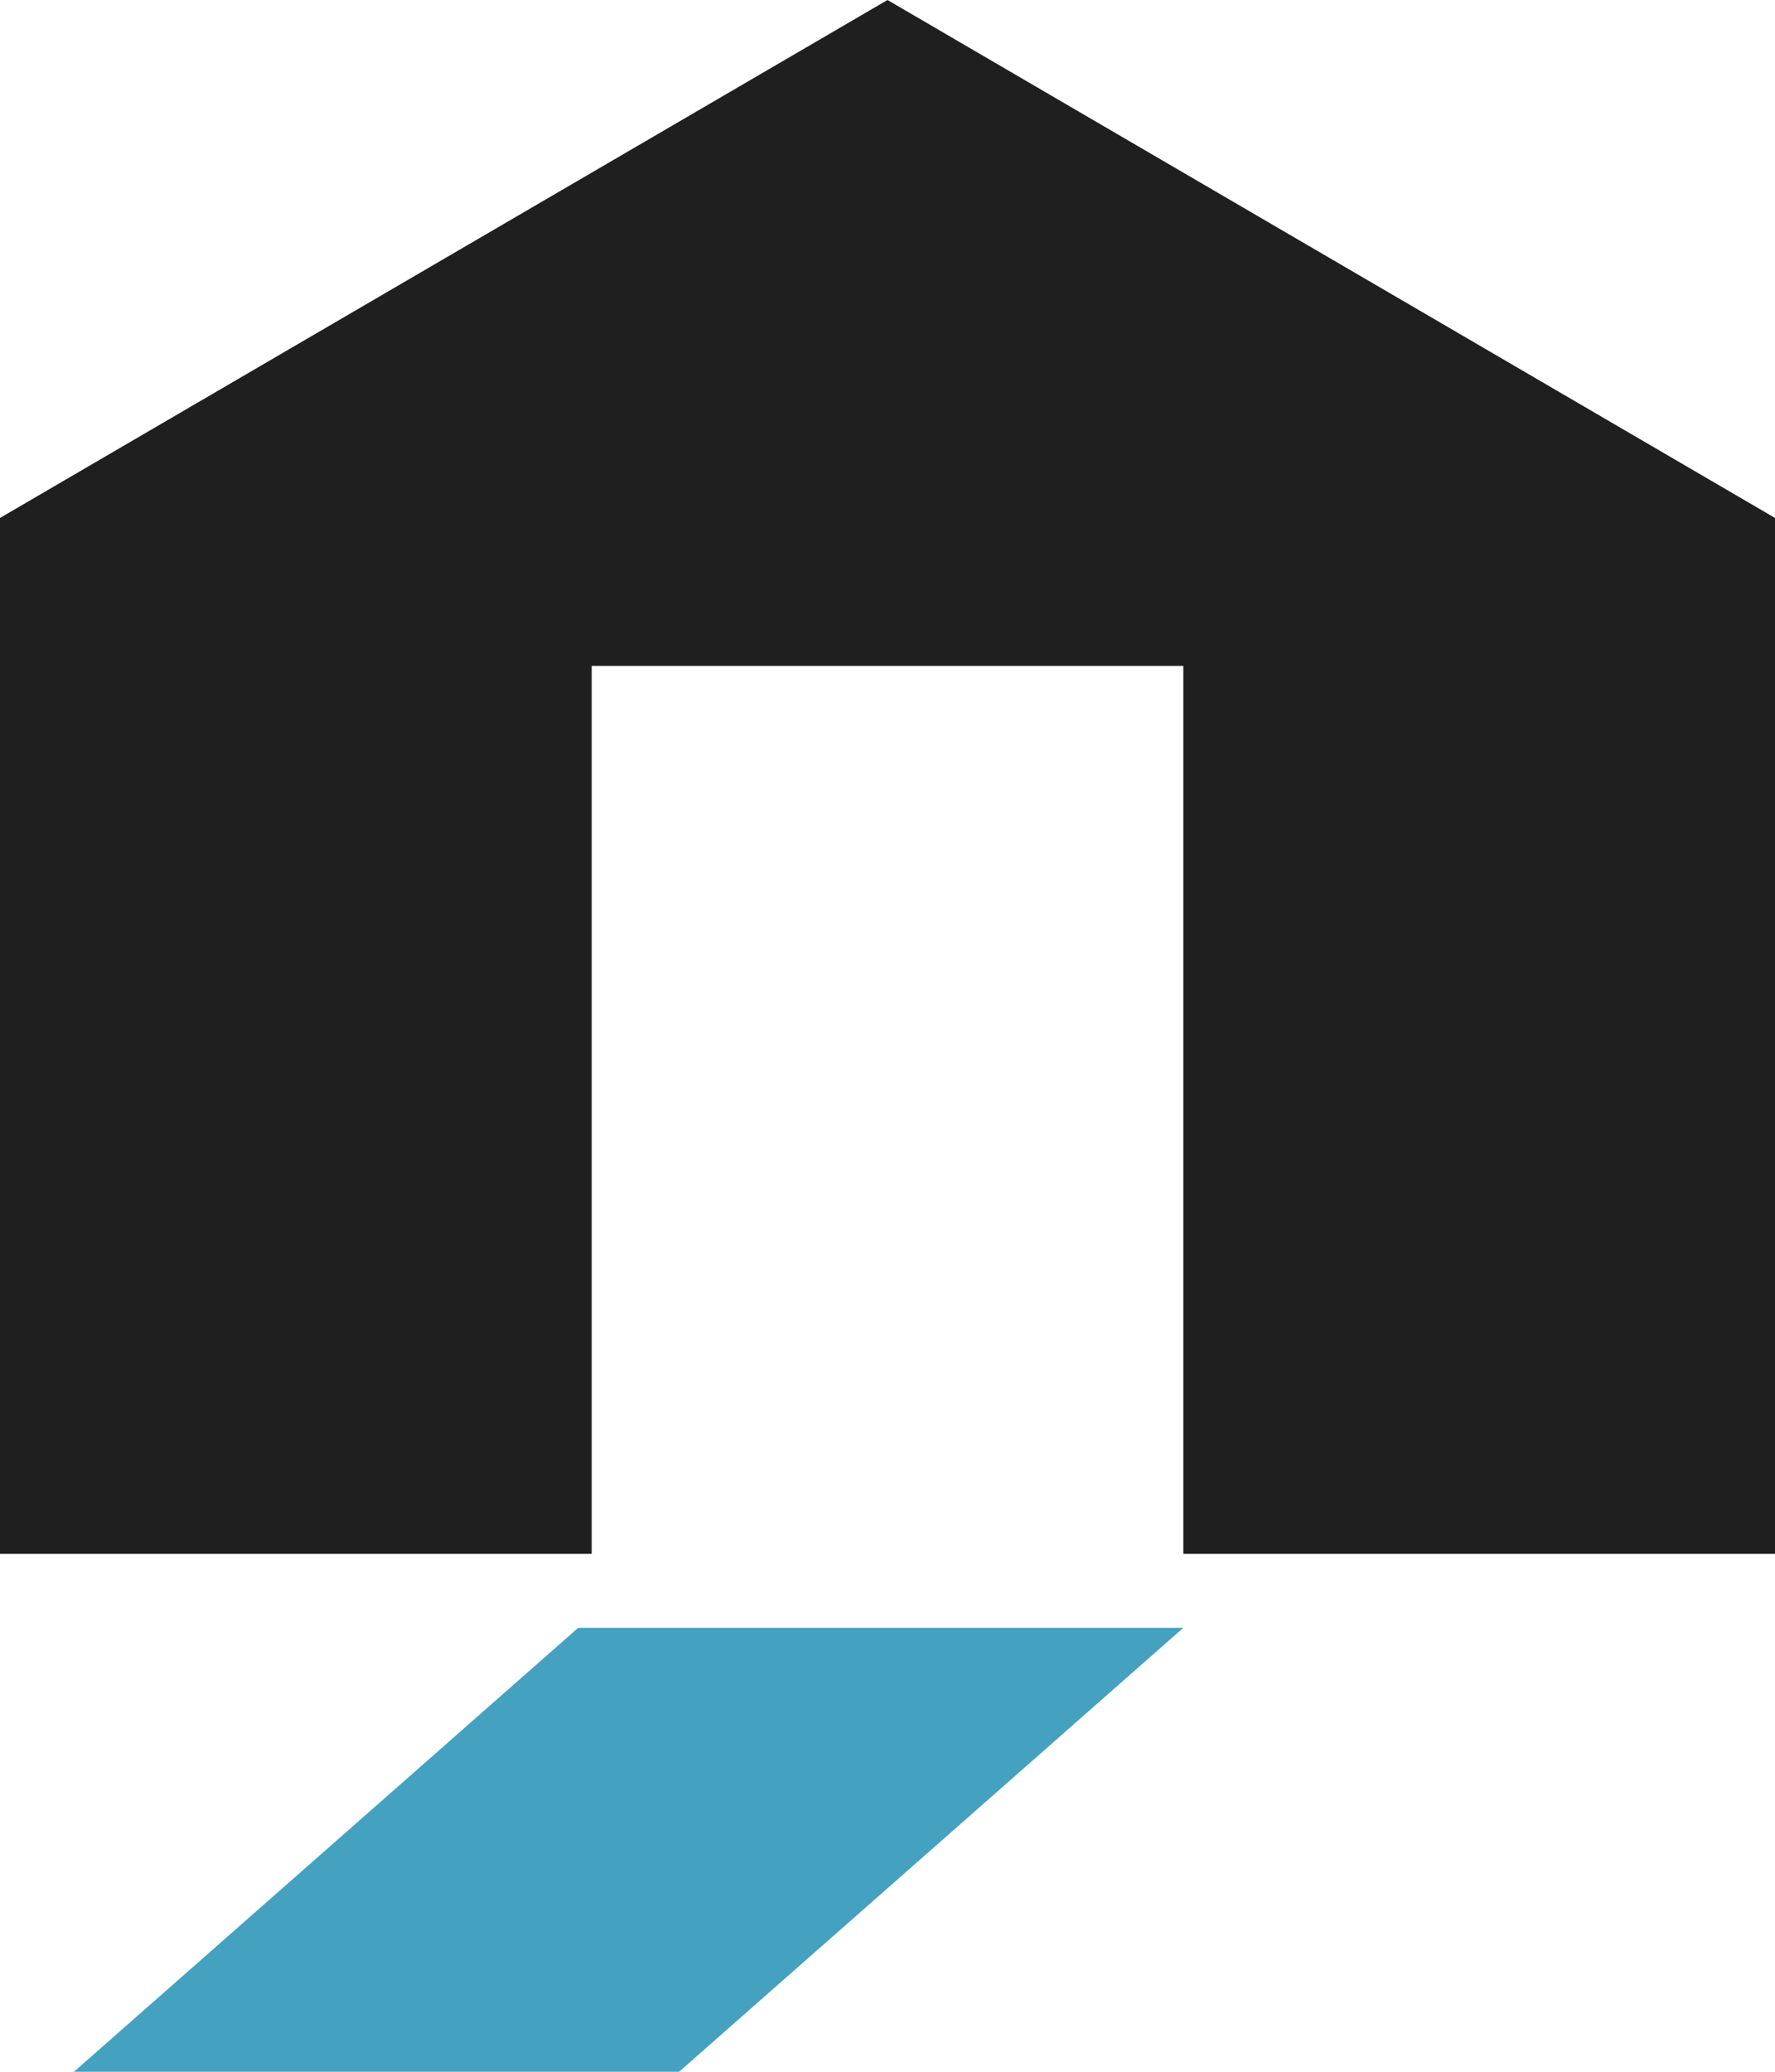 <svg xmlns="http://www.w3.org/2000/svg" width="24" height="28" viewBox="0 0 24 28">
    <g fill="none" fill-rule="evenodd">
        <path fill="#1F1F1F" d="M12 0L24 7 24 21 16 21 16 9 8 9 8 21 0 21 0 7z"/>
        <path fill="#44A1BF" d="M7.818 22L16 22 9.182 28 1 28z"/>
    </g>
</svg>